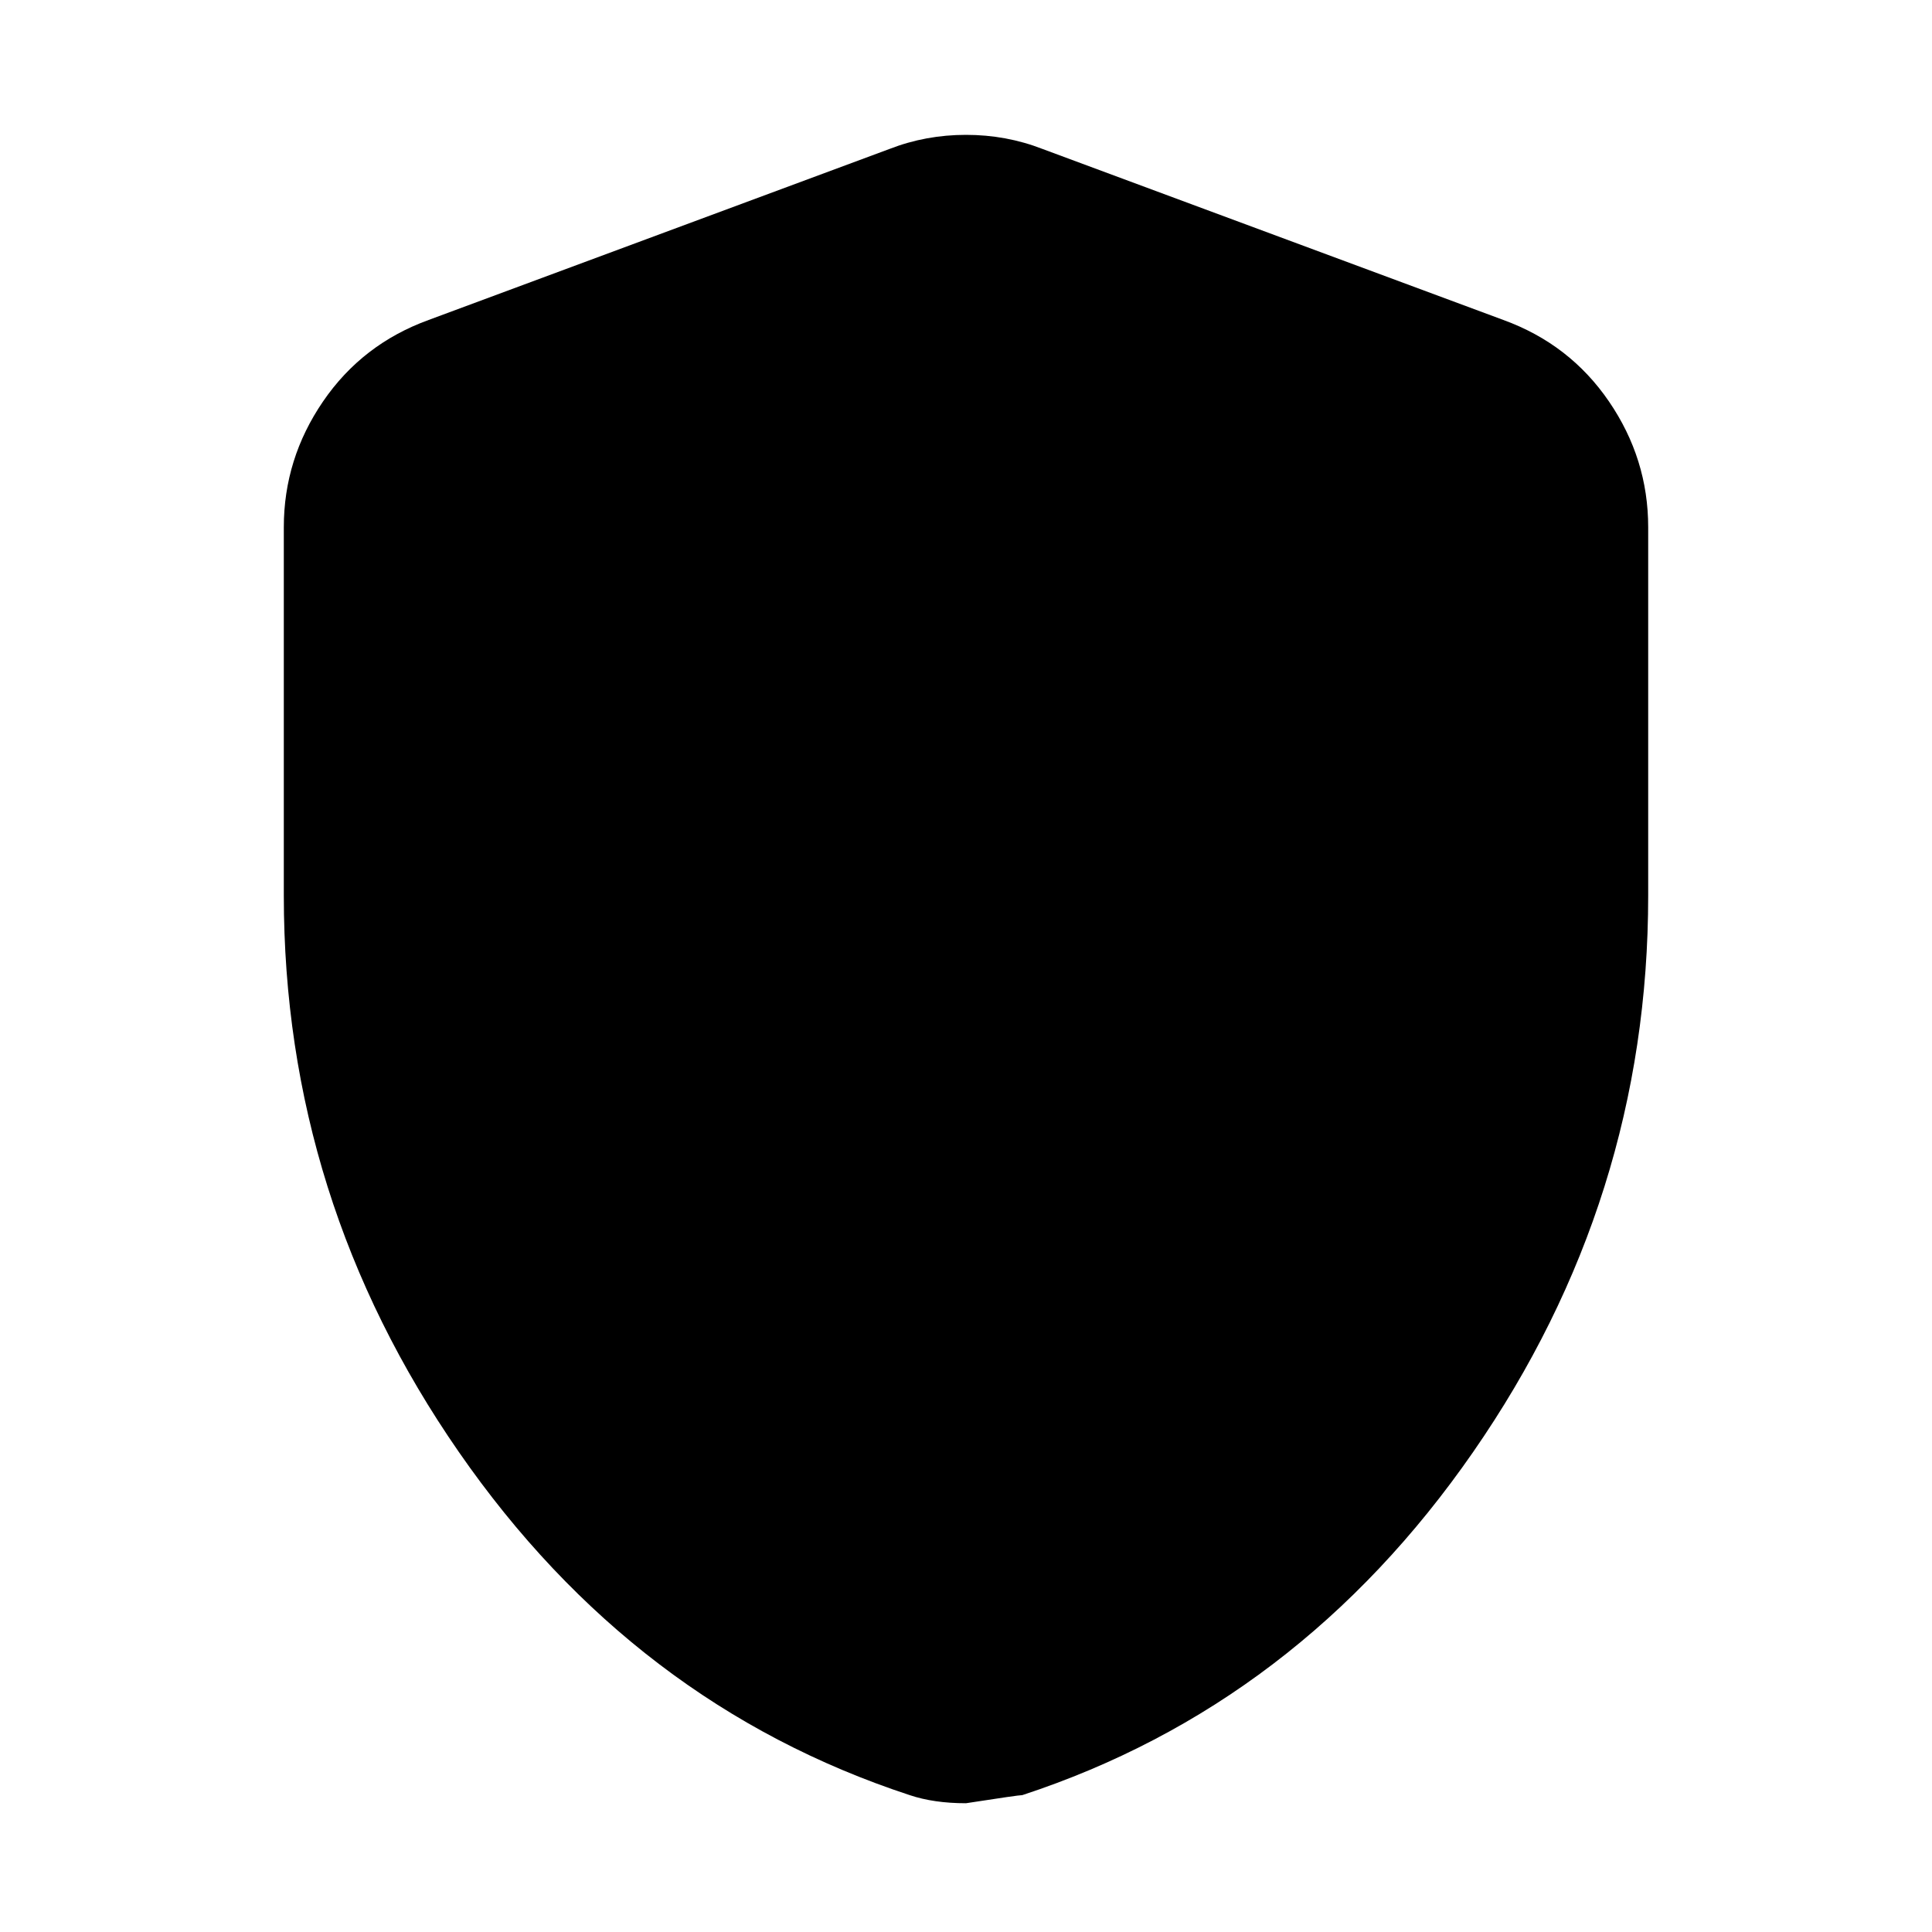 <svg xmlns="http://www.w3.org/2000/svg" height="20" width="20"><path d="M10 18.667Q9.833 18.667 9.688 18.646Q9.542 18.625 9.417 18.583Q6.562 17.646 4.75 15.031Q2.938 12.417 2.938 9.271V5.458Q2.938 4.75 3.344 4.156Q3.75 3.562 4.438 3.312L9.208 1.542Q9.583 1.396 10 1.396Q10.417 1.396 10.792 1.542L15.562 3.312Q16.25 3.562 16.656 4.156Q17.062 4.75 17.062 5.458V9.271Q17.062 12.417 15.25 15.031Q13.438 17.646 10.583 18.583Q10.542 18.583 10 18.667Z"/></svg>